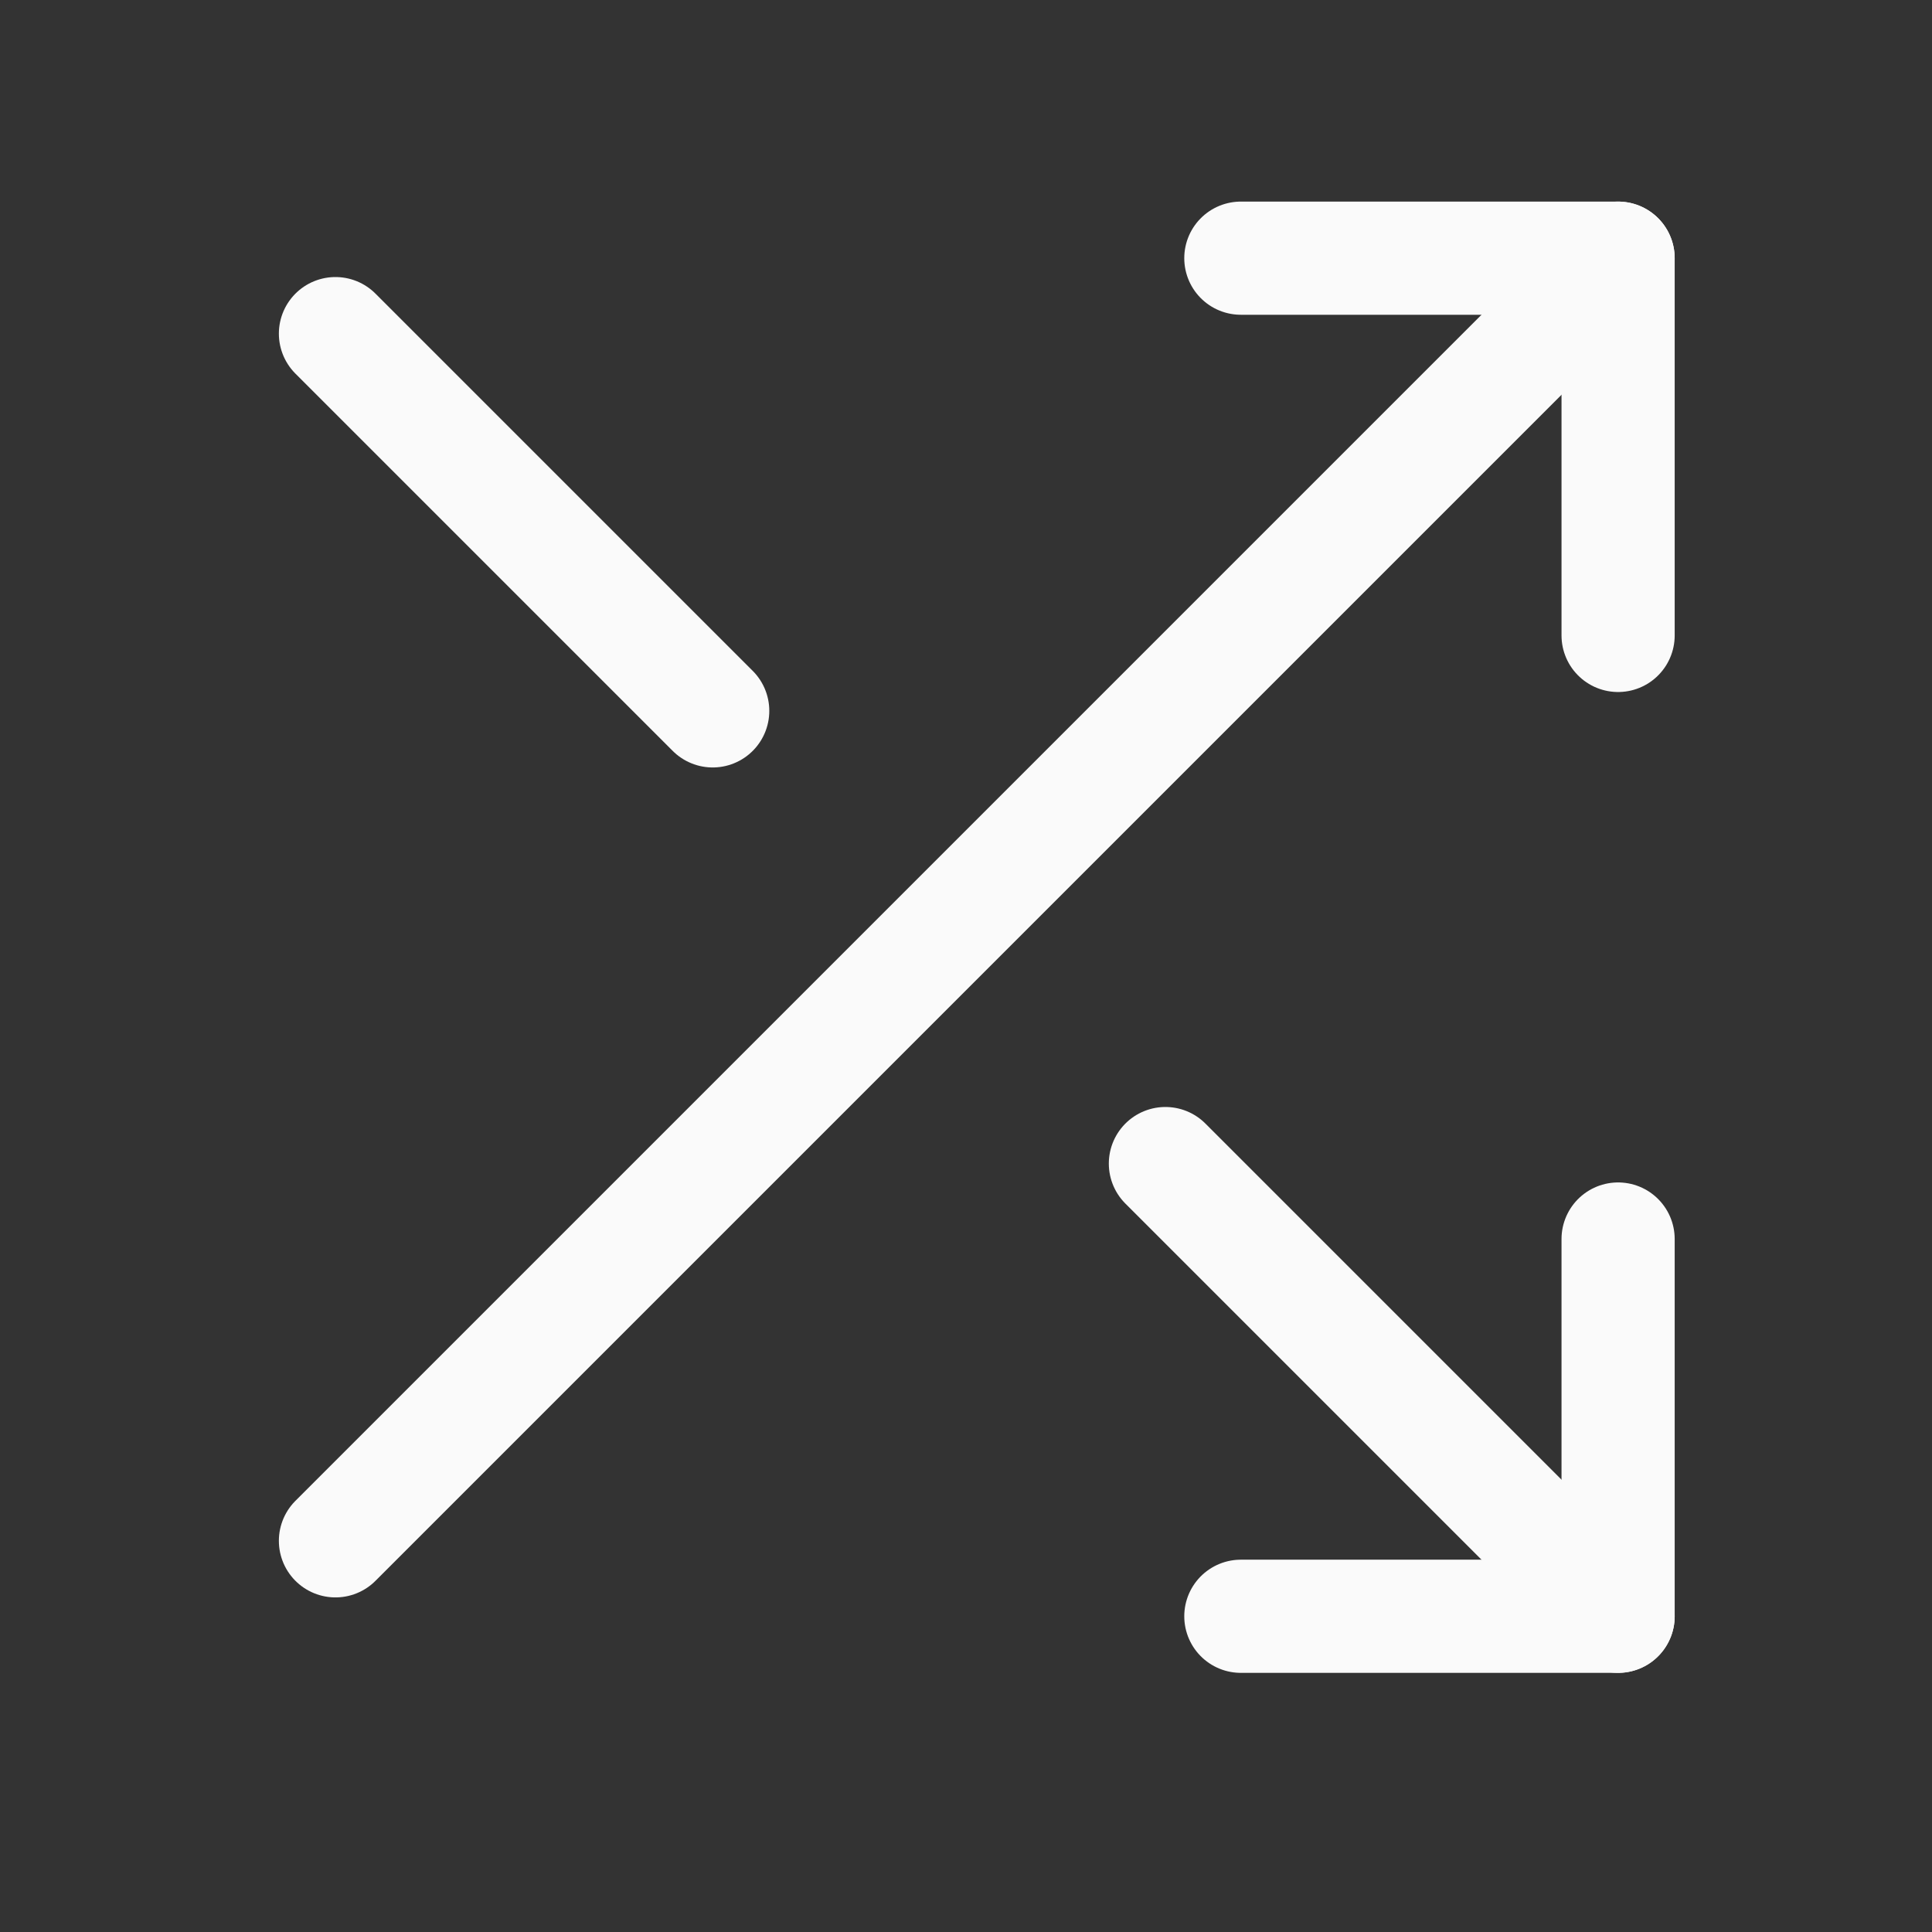 <svg width="19" height="19" viewBox="0 0 19 19" fill="none" xmlns="http://www.w3.org/2000/svg">
<rect x="0" y="0" width="19" height="19" fill="#333333" stroke="none"/>
<path d="M12.203 2.539H15.913V6.249" stroke="#FAFAFA" stroke-width="1.113" stroke-linecap="round" stroke-linejoin="round"/>
<path d="M3.299 15.153L15.913 2.539" stroke="#FAFAFA" stroke-width="1.113" stroke-linecap="round" stroke-linejoin="round"/>
<path d="M15.913 12.185V15.895H12.203" stroke="#FAFAFA" stroke-width="1.113" stroke-linecap="round" stroke-linejoin="round"/>
<path d="M11.461 11.443L15.913 15.895" stroke="#FAFAFA" stroke-width="1.113" stroke-linecap="round" stroke-linejoin="round"/>
<path d="M3.299 3.281L7.009 6.991" stroke="#FAFAFA" stroke-width="1.113" stroke-linecap="round" stroke-linejoin="round"/>
</svg>

